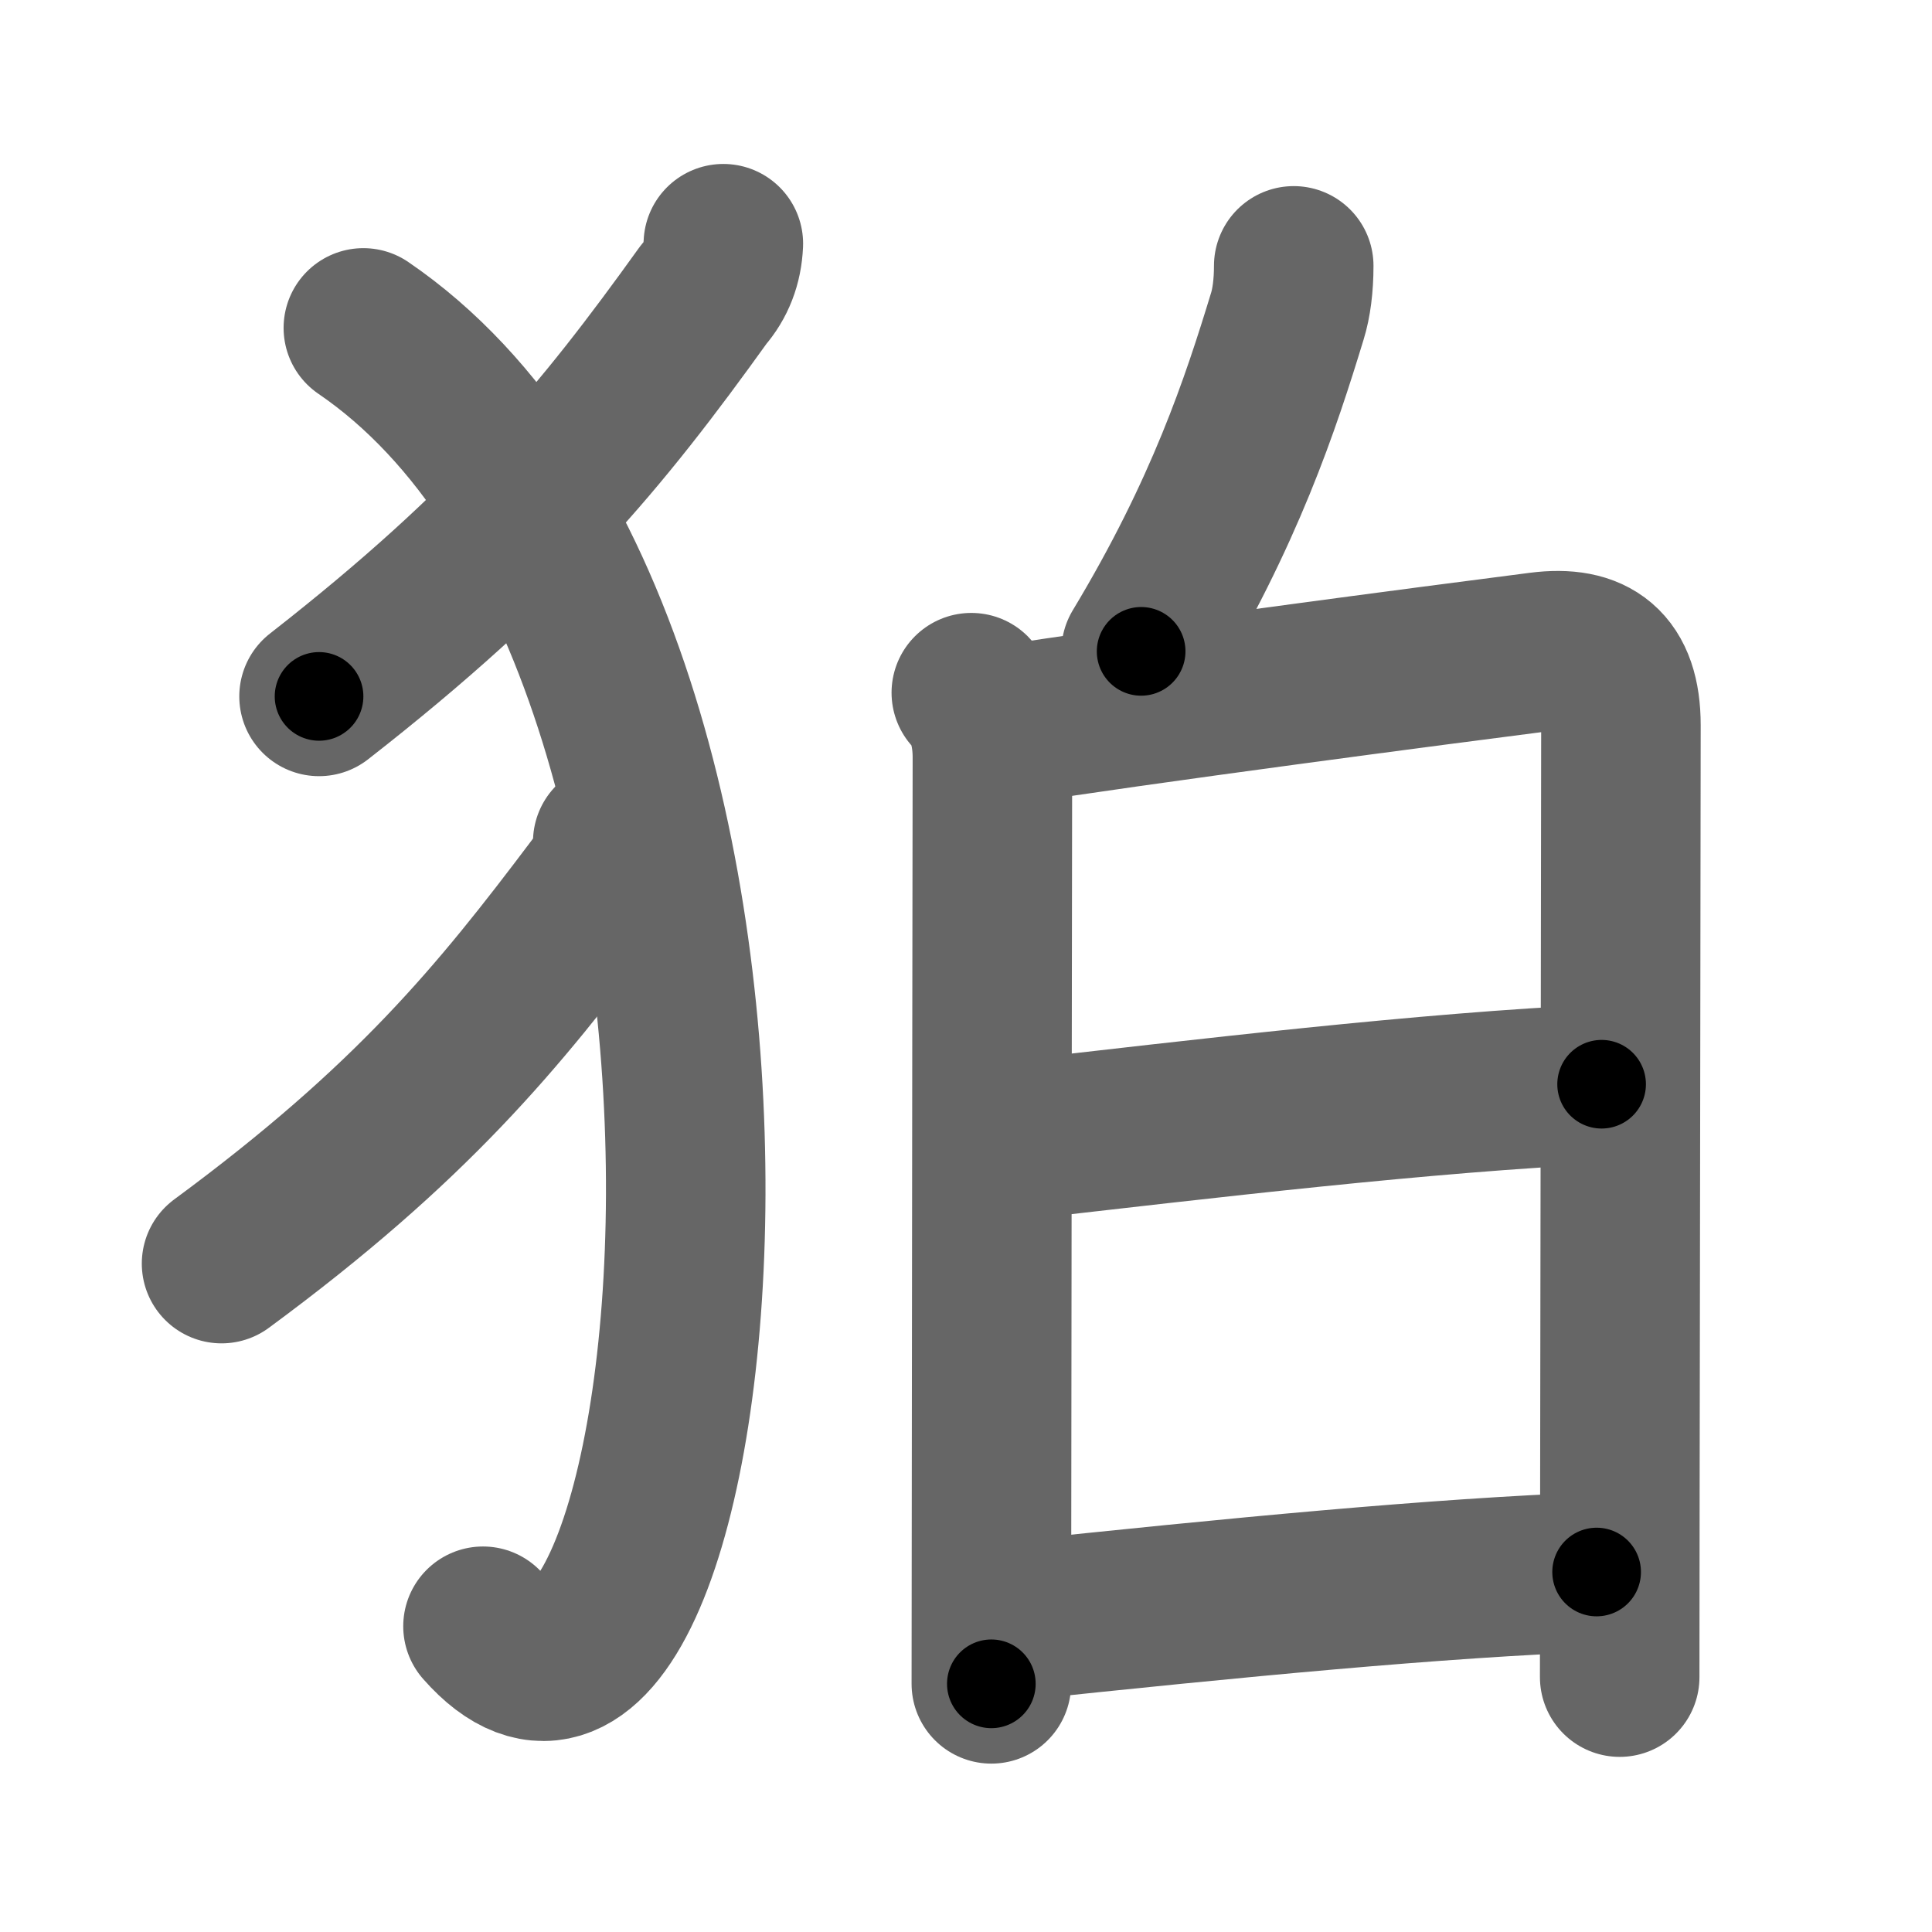 <svg xmlns="http://www.w3.org/2000/svg" width="109" height="109" viewBox="0 0 109 109" id="72db"><g fill="none" stroke="#666" stroke-width="9" stroke-linecap="round" stroke-linejoin="round"><g><g><path d="M40.81,13.75c-0.05,1.12-0.42,2.08-1.12,2.88C33.97,24.6,28.94,30.75,18,39.29" /><path d="M20.5,18.5c26.75,18.25,19.5,87.75,6.75,73.25" /><path d="M34.57,47.5c0,1-0.36,1.8-0.98,2.62c-5.46,7.25-10.34,13.25-21.09,21.17" /></g><g><g><path d="M72.99,15c0,1.12-0.13,2.1-0.36,2.84c-1.5,4.91-3.5,11.03-8.25,18.91" /></g><g><path d="M54.8,39.08c0.87,0.87,1.19,2.3,1.19,3.65c0,1.44-0.04,27.02-0.05,42.77c0,3.98-0.01,7.32-0.01,9.5" /><path d="M56.35,40.98c7.71-1.23,24.97-3.49,30.53-4.2c2.95-0.38,4.57,0.79,4.57,4.14c0,4.24-0.04,27.15-0.06,43.7c0,3.76-0.01,7.19-0.01,10" /><path d="M57.06,64.36c10.82-1.24,23.44-2.74,33.3-3.19" /><path d="M56.98,91.47c12.77-1.35,24.13-2.45,33.1-2.78" /></g></g></g></g><g fill="none" stroke="#000" stroke-width="5" stroke-linecap="round" stroke-linejoin="round"><g><g><path d="M40.81,13.75c-0.05,1.12-0.42,2.08-1.12,2.88C33.97,24.6,28.94,30.75,18,39.29" stroke-dasharray="34.65" stroke-dashoffset="34.65"><animate id="0" attributeName="stroke-dashoffset" values="34.65;0" dur="0.35s" fill="freeze" begin="0s;72db.click" /></path><path d="M20.5,18.5c26.75,18.25,19.5,87.75,6.75,73.25" stroke-dasharray="87.1" stroke-dashoffset="87.1"><animate attributeName="stroke-dashoffset" values="87.1" fill="freeze" begin="72db.click" /><animate id="1" attributeName="stroke-dashoffset" values="87.1;0" dur="0.65s" fill="freeze" begin="0.end" /></path><path d="M34.57,47.5c0,1-0.36,1.8-0.98,2.62c-5.46,7.25-10.34,13.25-21.09,21.17" stroke-dasharray="32.87" stroke-dashoffset="32.87"><animate attributeName="stroke-dashoffset" values="32.87" fill="freeze" begin="72db.click" /><animate id="2" attributeName="stroke-dashoffset" values="32.87;0" dur="0.33s" fill="freeze" begin="1.end" /></path></g><g><g><path d="M72.99,15c0,1.12-0.13,2.1-0.36,2.84c-1.5,4.91-3.5,11.03-8.25,18.91" stroke-dasharray="23.56" stroke-dashoffset="23.56"><animate attributeName="stroke-dashoffset" values="23.56" fill="freeze" begin="72db.click" /><animate id="3" attributeName="stroke-dashoffset" values="23.56;0" dur="0.24s" fill="freeze" begin="2.end" /></path></g><g><path d="M54.8,39.08c0.87,0.87,1.19,2.3,1.19,3.65c0,1.44-0.04,27.02-0.05,42.77c0,3.98-0.01,7.32-0.01,9.5" stroke-dasharray="56.2" stroke-dashoffset="56.2"><animate attributeName="stroke-dashoffset" values="56.2" fill="freeze" begin="72db.click" /><animate id="4" attributeName="stroke-dashoffset" values="56.2;0" dur="0.56s" fill="freeze" begin="3.end" /></path><path d="M56.35,40.98c7.71-1.23,24.97-3.49,30.53-4.2c2.95-0.38,4.57,0.79,4.57,4.14c0,4.24-0.04,27.15-0.06,43.7c0,3.76-0.01,7.19-0.01,10" stroke-dasharray="91.86" stroke-dashoffset="91.86"><animate attributeName="stroke-dashoffset" values="91.86" fill="freeze" begin="72db.click" /><animate id="5" attributeName="stroke-dashoffset" values="91.86;0" dur="0.69s" fill="freeze" begin="4.end" /></path><path d="M57.06,64.36c10.82-1.24,23.44-2.74,33.3-3.19" stroke-dasharray="33.46" stroke-dashoffset="33.46"><animate attributeName="stroke-dashoffset" values="33.46" fill="freeze" begin="72db.click" /><animate id="6" attributeName="stroke-dashoffset" values="33.46;0" dur="0.33s" fill="freeze" begin="5.end" /></path><path d="M56.98,91.47c12.77-1.35,24.13-2.45,33.1-2.78" stroke-dasharray="33.22" stroke-dashoffset="33.22"><animate attributeName="stroke-dashoffset" values="33.22" fill="freeze" begin="72db.click" /><animate id="7" attributeName="stroke-dashoffset" values="33.22;0" dur="0.33s" fill="freeze" begin="6.end" /></path></g></g></g></g></svg>